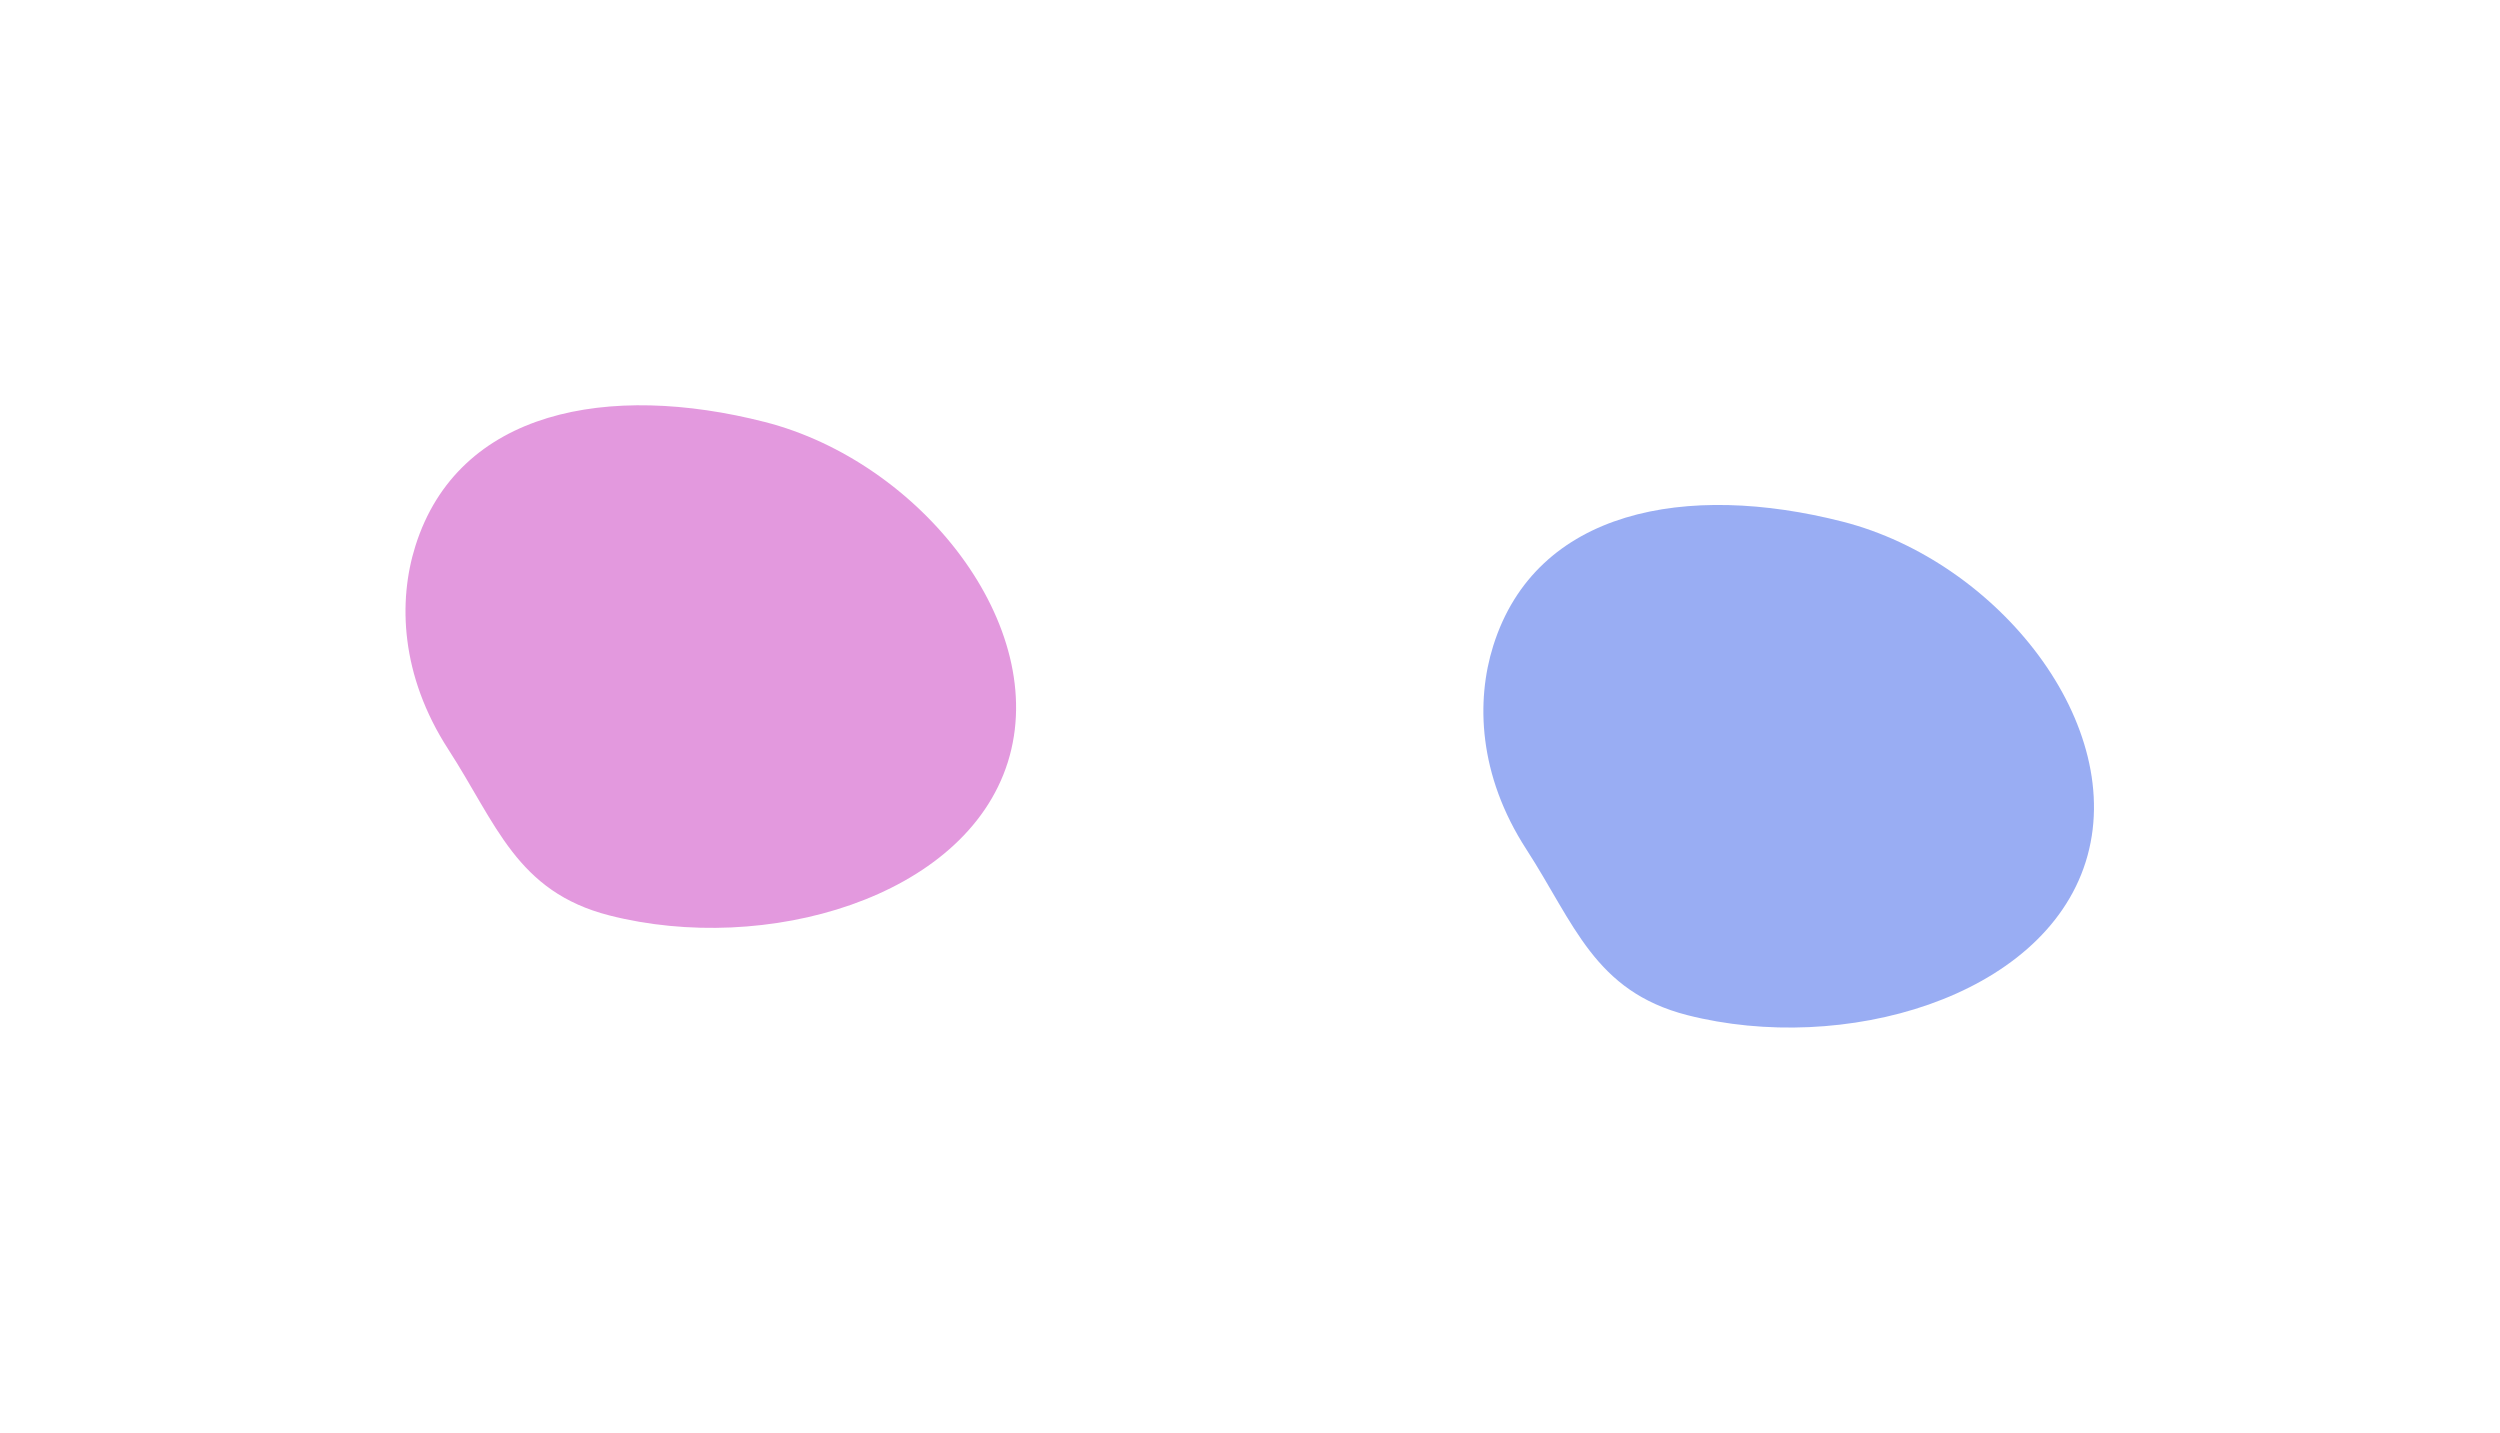 <svg width="1605" height="920" viewBox="0 0 1605 920" fill="none" xmlns="http://www.w3.org/2000/svg">
    <g opacity="0.4" filter="url(#filter0_f_2_11092)">
        <path fill-rule="evenodd" clip-rule="evenodd"
            d="M1182.97 334.903C1283.03 360.456 1366.56 465.837 1339.02 553.319C1311.47 640.801 1183.29 677.257 1083.22 651.704C1023.63 636.484 1010.7 592.82 979.851 545.151C949.005 497.482 947.542 449.911 958.679 414.536C986.222 327.054 1082.9 309.35 1182.97 334.903Z"
            fill="#0032E2" />
    </g>
    <g opacity="0.4" filter="url(#filter1_f_2_11092)">
        <path fill-rule="evenodd" clip-rule="evenodd"
            d="M490.966 270.903C591.026 296.456 674.558 401.837 647.015 489.319C619.473 576.801 491.285 613.257 391.224 587.704C331.625 572.484 318.697 528.82 287.851 481.151C257.005 433.482 255.542 385.911 266.679 350.536C294.222 263.054 390.905 245.35 490.966 270.903Z"
            fill="#B800AC" />
    </g>
    <defs>
        <filter id="filter0_f_2_11092" x="692.332" y="64.186" width="912.002" height="855.513"
            filterUnits="userSpaceOnUse" color-interpolation-filters="sRGB">
            <feFlood flood-opacity="0" result="BackgroundImageFix" />
            <feBlend mode="normal" in="SourceGraphic" in2="BackgroundImageFix" result="shape" />
            <feGaussianBlur stdDeviation="130" result="effect1_foregroundBlur_2_11092" />
        </filter>
        <filter id="filter1_f_2_11092" x="0.332" y="0.187" width="912.002" height="855.513"
            filterUnits="userSpaceOnUse" color-interpolation-filters="sRGB">
            <feFlood flood-opacity="0" result="BackgroundImageFix" />
            <feBlend mode="normal" in="SourceGraphic" in2="BackgroundImageFix" result="shape" />
            <feGaussianBlur stdDeviation="130" result="effect1_foregroundBlur_2_11092" />
        </filter>
    </defs>
</svg>